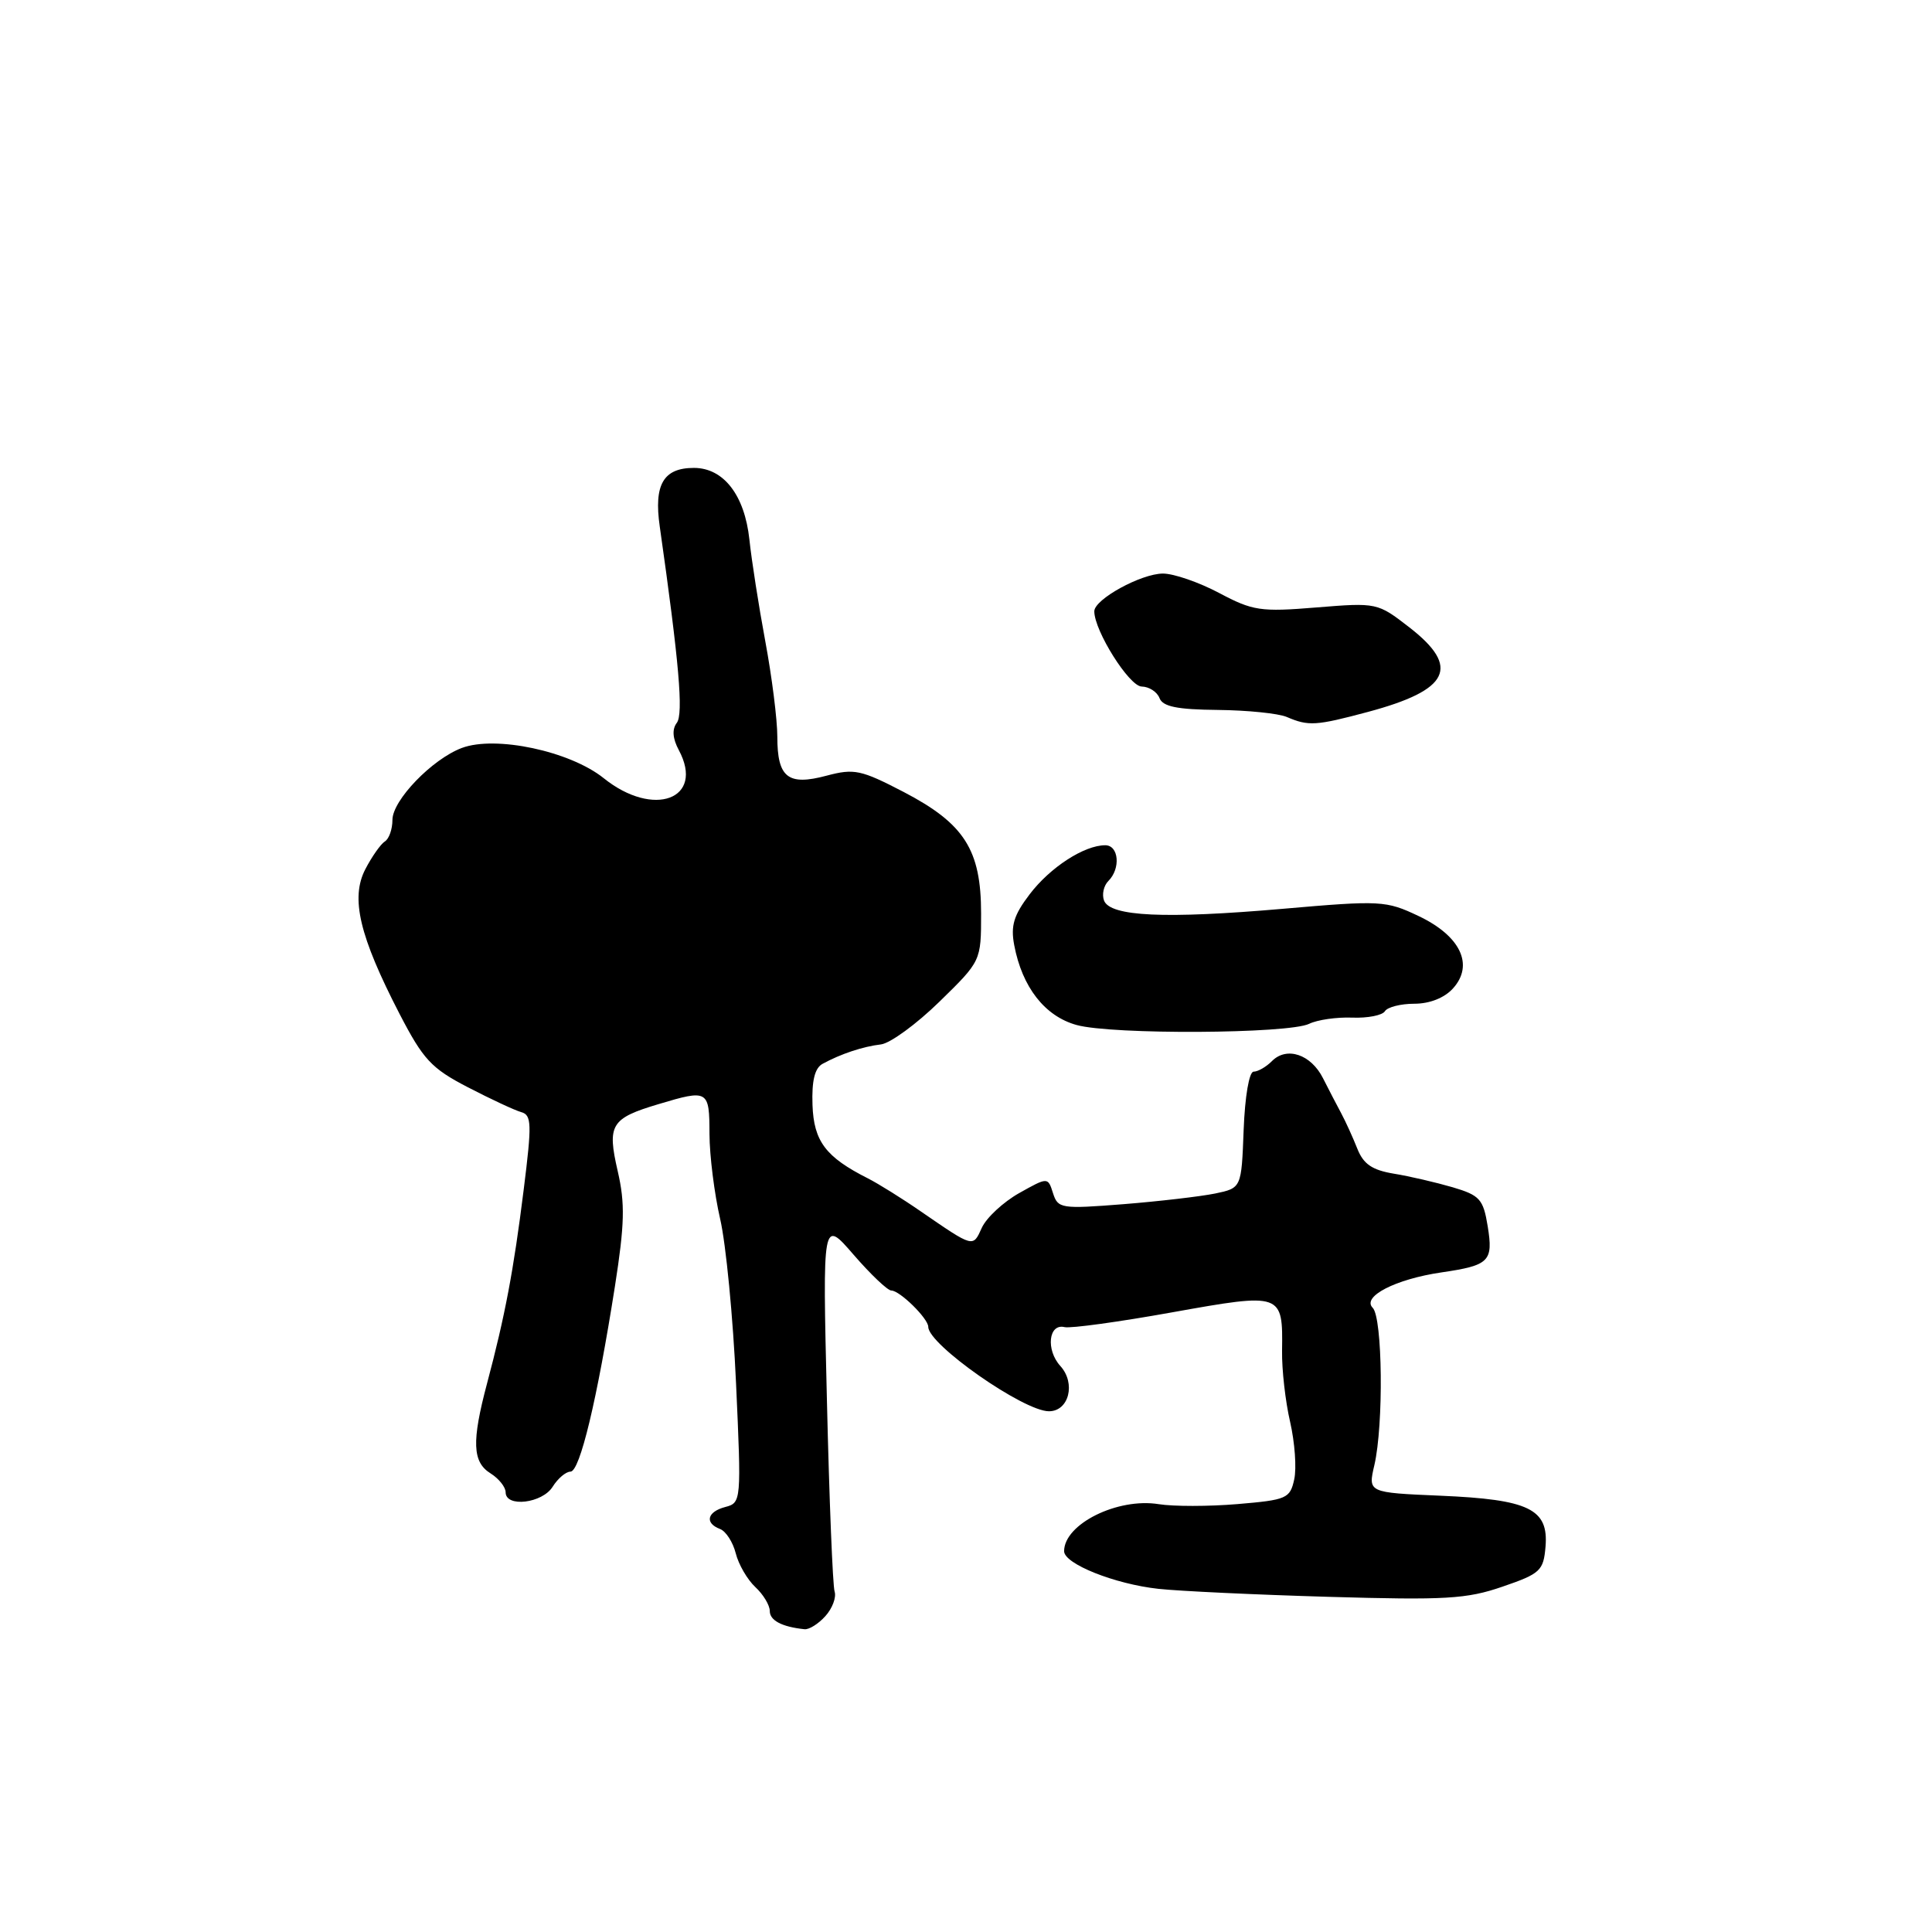 <?xml version="1.0" encoding="UTF-8" standalone="no"?>
<!DOCTYPE svg PUBLIC "-//W3C//DTD SVG 1.1//EN" "http://www.w3.org/Graphics/SVG/1.1/DTD/svg11.dtd" >
<svg xmlns="http://www.w3.org/2000/svg" xmlns:xlink="http://www.w3.org/1999/xlink" version="1.1" viewBox="0 0 256 256">
 <g >
 <path fill="currentColor"
d=" M 109.37 214.14 C 110.29 213.12 110.84 211.66 110.59 210.89 C 110.34 210.13 109.88 198.70 109.57 185.50 C 108.99 161.50 108.99 161.50 113.10 166.25 C 115.36 168.86 117.61 171.00 118.10 171.00 C 119.22 171.00 123.00 174.71 123.00 175.82 C 123.00 178.16 135.63 187.00 138.99 187.00 C 141.64 187.00 142.58 183.29 140.50 181.00 C 138.56 178.86 138.94 175.34 141.06 175.85 C 141.85 176.04 148.27 175.16 155.32 173.89 C 169.92 171.28 169.99 171.30 169.88 179.00 C 169.84 181.47 170.32 185.71 170.95 188.42 C 171.57 191.13 171.82 194.55 171.49 196.03 C 170.94 198.56 170.49 198.75 163.97 199.30 C 160.16 199.62 155.46 199.62 153.54 199.31 C 148.08 198.43 141.00 201.94 141.00 205.54 C 141.00 207.22 147.71 209.90 153.50 210.53 C 156.25 210.83 166.42 211.31 176.09 211.59 C 191.52 212.04 194.35 211.88 199.09 210.24 C 204.11 208.52 204.52 208.13 204.79 204.94 C 205.21 199.95 202.60 198.69 190.88 198.19 C 181.26 197.78 181.26 197.78 182.11 194.14 C 183.35 188.80 183.20 174.60 181.89 173.29 C 180.41 171.81 184.92 169.49 191.00 168.60 C 197.35 167.67 197.88 167.14 197.13 162.50 C 196.54 158.89 196.09 158.39 192.49 157.32 C 190.29 156.68 186.79 155.86 184.70 155.52 C 181.81 155.04 180.66 154.25 179.85 152.20 C 179.26 150.71 178.30 148.60 177.71 147.50 C 177.12 146.40 176.03 144.31 175.30 142.86 C 173.71 139.71 170.51 138.63 168.55 140.59 C 167.78 141.37 166.68 142.00 166.11 142.00 C 165.52 142.00 164.96 145.28 164.79 149.71 C 164.50 157.42 164.50 157.42 161.00 158.15 C 159.07 158.54 153.61 159.18 148.86 159.56 C 140.60 160.21 140.18 160.14 139.53 158.10 C 138.85 155.96 138.85 155.96 135.03 158.10 C 132.93 159.29 130.71 161.35 130.10 162.68 C 128.90 165.32 129.06 165.36 122.00 160.51 C 119.53 158.80 116.38 156.84 115.00 156.14 C 109.41 153.32 107.83 151.23 107.66 146.41 C 107.55 143.19 107.96 141.52 109.00 140.96 C 111.42 139.64 114.34 138.67 116.73 138.39 C 117.96 138.24 121.44 135.70 124.48 132.73 C 130.00 127.34 130.00 127.34 130.00 121.04 C 130.00 112.60 127.79 109.14 119.74 104.94 C 114.08 102.00 113.18 101.81 109.53 102.78 C 104.41 104.15 103.00 103.04 103.00 97.63 C 103.00 95.36 102.28 89.67 101.41 85.00 C 100.54 80.33 99.59 74.25 99.30 71.50 C 98.67 65.61 95.88 62.00 91.95 62.00 C 87.91 62.00 86.62 64.20 87.42 69.76 C 89.98 87.74 90.58 94.60 89.68 95.78 C 89.03 96.64 89.12 97.85 89.95 99.40 C 93.42 105.89 86.60 108.43 79.99 103.11 C 75.53 99.53 65.66 97.43 61.19 99.11 C 57.26 100.59 52.00 106.04 52.00 108.64 C 52.00 109.87 51.55 111.16 50.99 111.50 C 50.44 111.85 49.27 113.51 48.40 115.19 C 46.43 119.01 47.62 124.04 52.94 134.34 C 56.08 140.40 57.15 141.56 62.00 144.07 C 65.03 145.64 68.20 147.12 69.06 147.36 C 70.45 147.75 70.49 148.88 69.39 157.65 C 68.05 168.39 66.91 174.39 64.54 183.30 C 62.49 191.01 62.59 193.73 65.00 195.23 C 66.10 195.92 67.00 197.05 67.00 197.74 C 67.00 199.78 71.86 199.20 73.23 197.00 C 73.92 195.90 74.98 195.00 75.59 195.00 C 76.84 195.00 79.12 185.47 81.48 170.45 C 82.77 162.20 82.84 159.46 81.85 155.18 C 80.43 149.02 80.94 148.19 87.27 146.30 C 93.84 144.33 94.00 144.43 94.01 150.25 C 94.02 153.14 94.66 158.20 95.42 161.50 C 96.19 164.80 97.14 174.62 97.53 183.31 C 98.24 198.88 98.22 199.13 96.12 199.68 C 93.70 200.31 93.33 201.81 95.41 202.60 C 96.19 202.90 97.12 204.35 97.49 205.82 C 97.86 207.30 99.03 209.31 100.08 210.29 C 101.14 211.27 102.00 212.70 102.00 213.47 C 102.00 214.72 103.61 215.57 106.60 215.88 C 107.20 215.95 108.45 215.17 109.37 214.14 Z  M 173.47 135.66 C 174.56 135.13 177.12 134.76 179.17 134.84 C 181.22 134.92 183.17 134.54 183.51 133.99 C 183.84 133.45 185.60 133.00 187.40 133.00 C 189.44 133.00 191.39 132.23 192.53 130.97 C 195.35 127.85 193.52 124.01 187.97 121.38 C 183.65 119.33 182.97 119.29 169.99 120.42 C 154.35 121.78 147.11 121.44 146.29 119.33 C 145.99 118.52 146.24 117.36 146.87 116.73 C 148.52 115.08 148.25 112.00 146.45 112.00 C 143.67 112.00 139.16 114.92 136.44 118.49 C 134.33 121.26 133.90 122.66 134.39 125.24 C 135.44 130.81 138.45 134.66 142.66 135.82 C 147.37 137.12 170.75 136.99 173.47 135.66 Z  M 181.27 94.33 C 192.08 91.43 193.55 88.41 186.75 83.13 C 182.53 79.86 182.45 79.84 174.44 80.49 C 167.03 81.10 166.00 80.94 161.54 78.57 C 158.88 77.16 155.53 76.00 154.10 76.00 C 151.20 76.01 145.00 79.41 145.00 81.00 C 145.00 83.59 149.63 90.95 151.28 90.97 C 152.26 90.99 153.32 91.67 153.64 92.50 C 154.07 93.63 155.98 94.02 161.36 94.07 C 165.29 94.11 169.40 94.53 170.50 95.00 C 173.39 96.24 174.35 96.18 181.27 94.33 Z "/>
</g>
</svg>